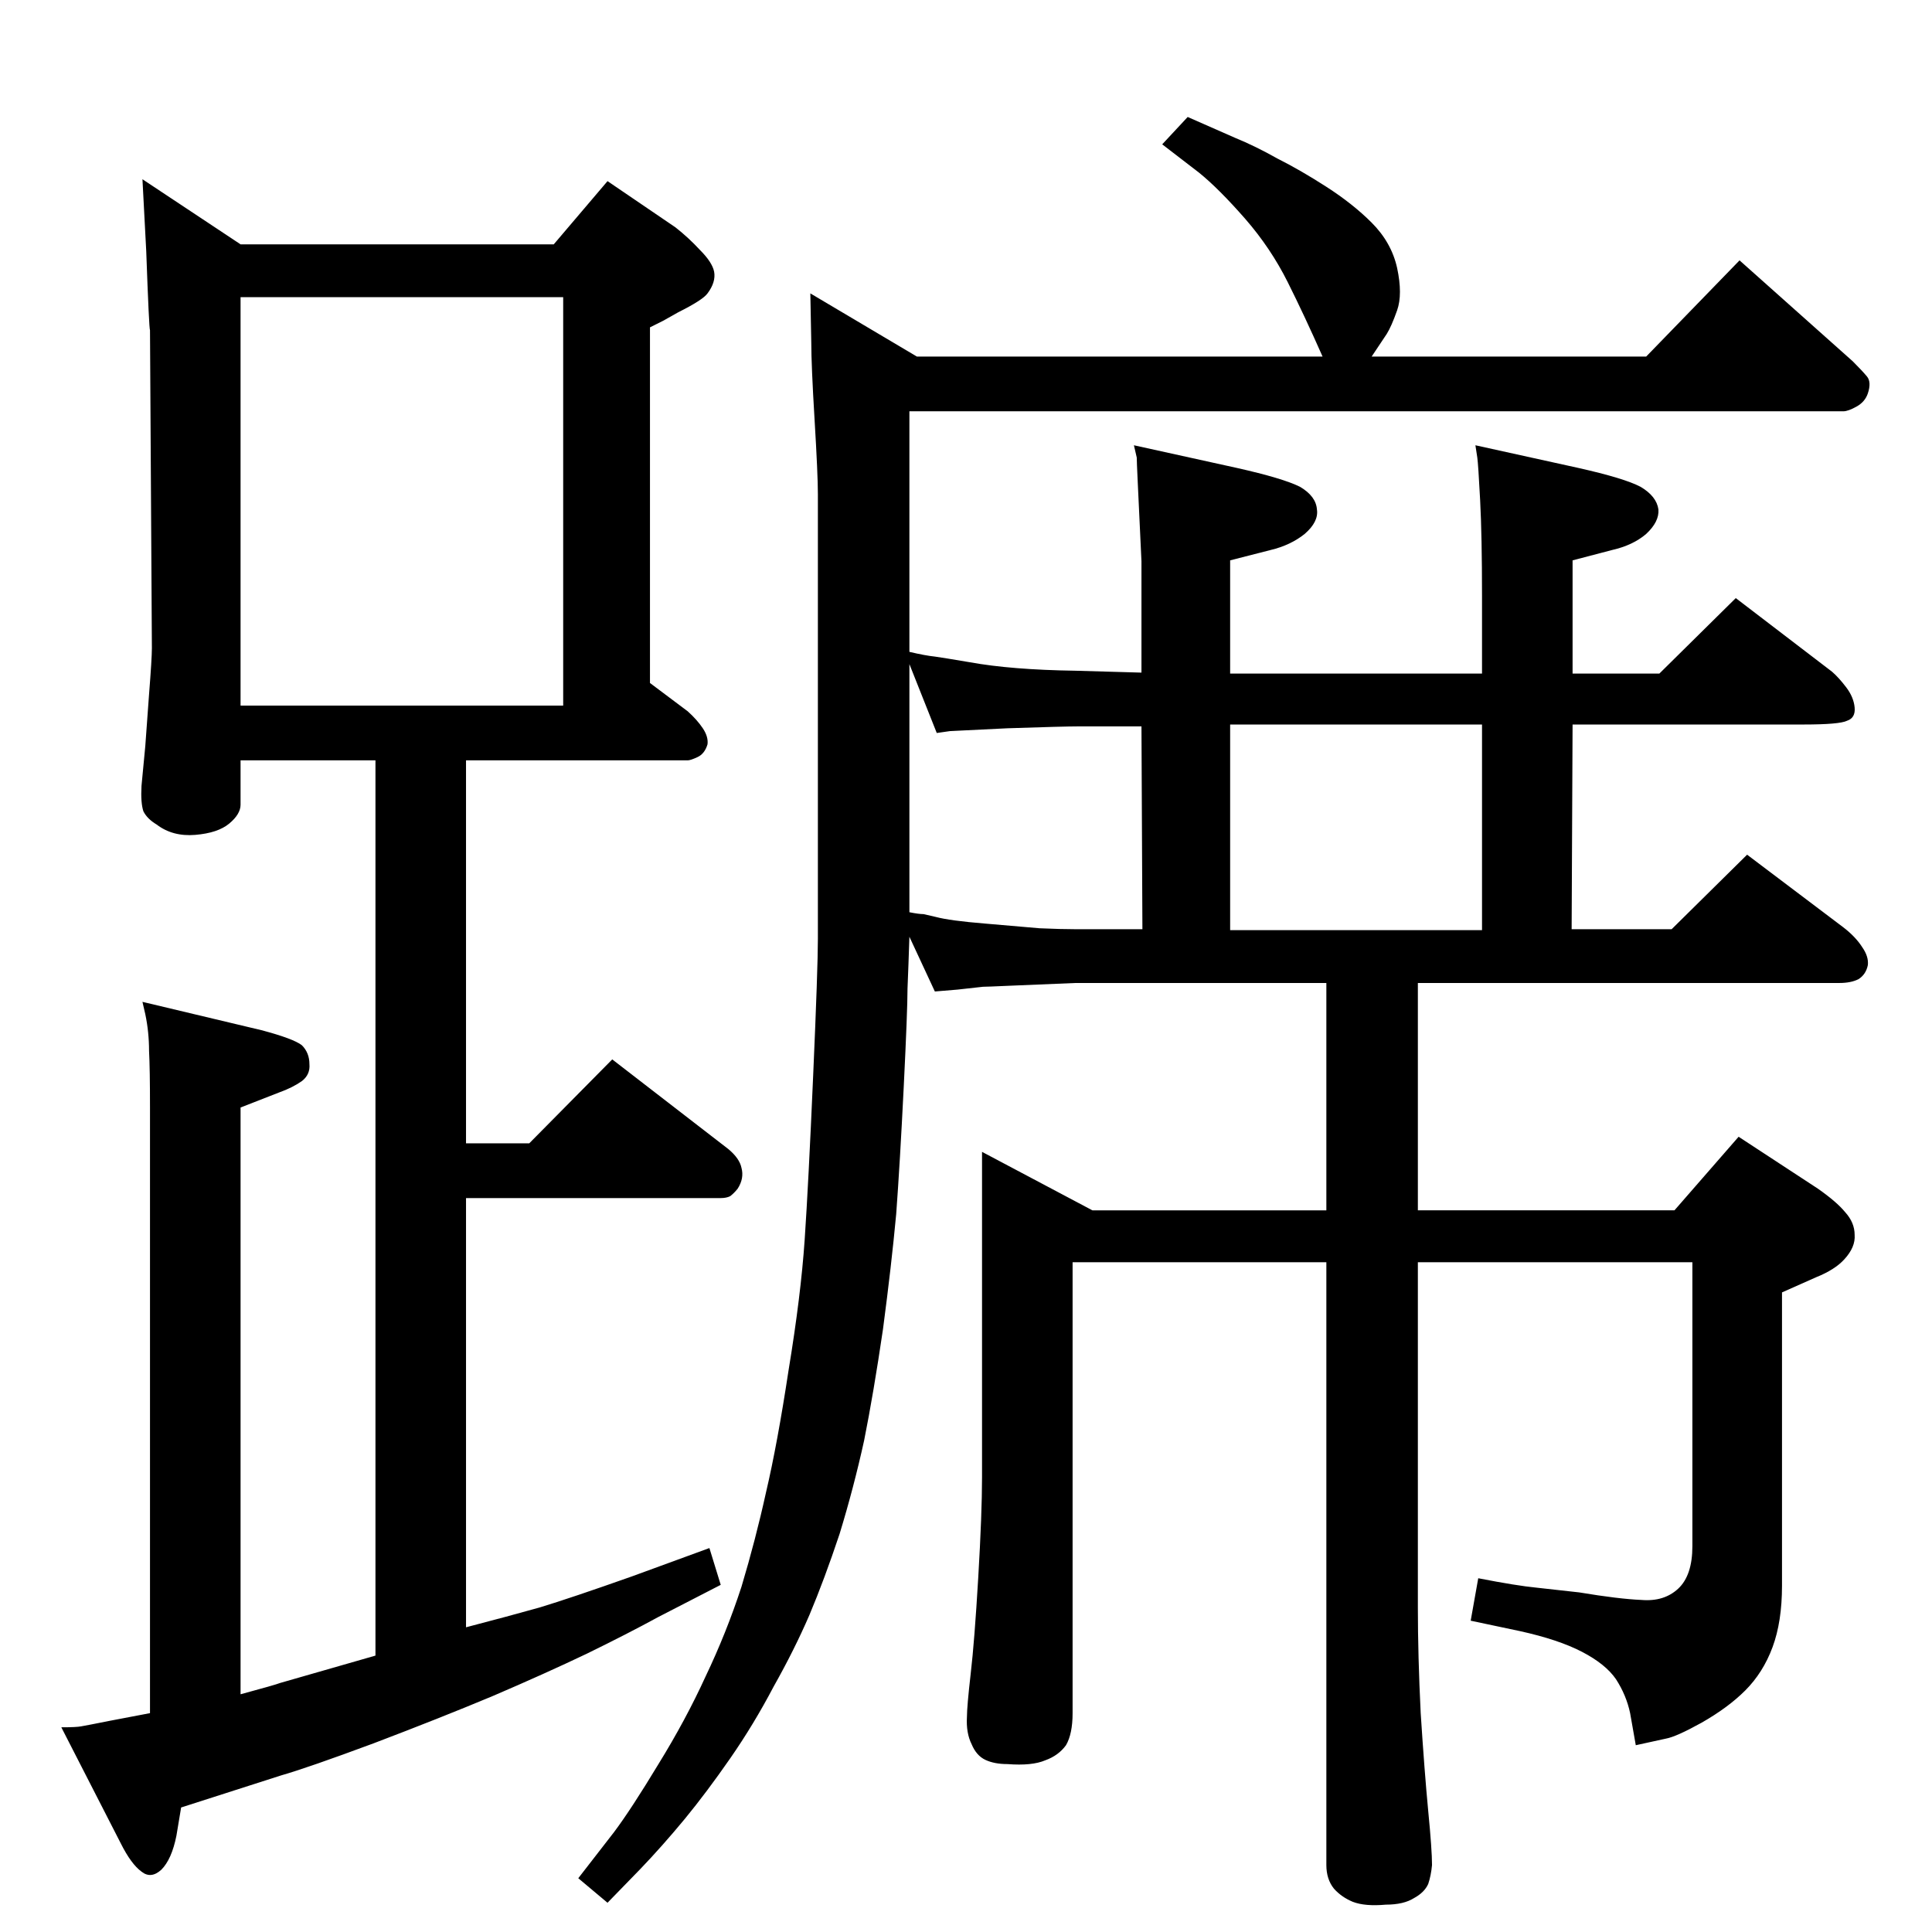 <?xml version="1.0" standalone="no"?>
<!DOCTYPE svg PUBLIC "-//W3C//DTD SVG 1.1//EN" "http://www.w3.org/Graphics/SVG/1.1/DTD/svg11.dtd" >
<svg xmlns="http://www.w3.org/2000/svg" xmlns:xlink="http://www.w3.org/1999/xlink" version="1.1" viewBox="0 0 2048 2048">
  <g transform="matrix(1 0 0 -1 0 2048)">
   <path fill="currentColor"
d="M964 1055q-1 -31 -2 -55q0 -23 -4 -104t-8 -135q-5 -54 -14 -122q-10 -68 -20 -118q-11 -50 -26 -99q-16 -48 -32 -86q-16 -37 -38 -76q-21 -40 -46 -76t-48 -64q-24 -29 -47 -53l-35 -36l-31 26l38 49q18 24 47 72q29 47 50 93q22 46 38 95q15 50 26 100q12 51 24 130
q13 79 17 138t9 174q5 114 5 145v471q0 21 -3.5 79t-3.5 82l-1 52l113 -67h430q-19 43 -37 79t-45 67q-28 32 -49 49l-39 30l27 29l50 -22q22 -9 45 -22q24 -12 52 -30t48 -38q21 -21 27 -48q6 -28 0 -45t-11 -25l-16 -24h291l99 102l120 -107q10 -10 15 -16t1 -18
q-3 -9 -12 -14t-14 -5h-990v-255q17 -4 27 -5l13 -2l24 -4q44 -8 112 -9l70 -2v118l-4 85q-1 21 -1 25l-3 13l109 -24q49 -11 67 -20q17 -10 18 -24q2 -13 -13 -26q-15 -12 -36 -17l-43 -11v-120h267v82q0 64 -2 102t-3 45l-2 13l109 -24q49 -11 66 -20q17 -10 19 -24
q1 -13 -13 -26q-14 -12 -36 -17l-42 -11v-120h92l81 80l102 -78q7 -6 15 -16.5t9 -21.5t-8 -14q-8 -4 -46 -4h-245l-1 -217h106l80 79l102 -77q13 -10 20 -21q7 -10 6 -19q-2 -10 -10 -15q-8 -4 -20 -4h-447v-241h272l68 78l84 -55q20 -14 29 -25q10 -11 10 -24
q1 -13 -11 -26q-10 -11 -30 -19l-36 -16v-311q0 -38 -10 -65t-29 -46q-18 -18 -46 -34q-27 -15 -38 -17l-32 -7l-6 34q-4 19 -15 36q-11 16 -36 29t-66 22l-52 11l8 45q41 -8 62 -10l45 -5q42 -7 66 -8q24 -2 39 12t15 45v301h-291v-366q0 -51 3 -112q4 -62 8 -104
q4 -41 4 -57q-1 -11 -4 -20q-4 -9 -15 -15q-11 -7 -30 -7q-22 -2 -35 3q-12 5 -20 14q-8 10 -8 25v639h-269v-478q0 -22 -7 -34q-8 -11 -22 -16q-14 -6 -40 -4q-14 0 -23.5 4.5t-14.5 16.5q-6 12 -5 29q0 11 4 46q4 34 8 102t4 106v345l117 -62h248v241h-266l-72 -3
q-22 -1 -26 -1l-27 -3l-24 -2zM964 1081q10 -2 15 -2l13 -3q15 -4 52 -7q36 -3 58 -5q23 -1 38 -1h71l-1 215h-67q-15 0 -75 -2q-59 -3 -61 -3l-14 -2l-29 73v-263zM1571 1280h-267v-218h267v218zM494 323q46 12 78 21q33 10 98 33l82 30l12 -39l-66 -34q-33 -18 -76 -39
q-44 -21 -100 -45q-55 -23 -126 -50q-70 -26 -98 -34l-106 -34l-5 -30q-5 -25 -16 -36q-11 -10 -21 -2q-11 8 -22 30l-63 123q16 0 21 1q6 1 31 6l42 8v642q0 41 -1 60q0 20 -4 39l-3 13l126 -30q34 -9 43 -16q8 -8 8 -20q1 -11 -8 -18q-10 -7 -24 -12l-41 -16v-622
q37 10 42 12l101 29v949h-143v-47q0 -10 -12 -20t-36 -12t-41 11q-10 6 -14 14q-3 9 -2 27l4 42l4 55q3 38 3 49l-2 337q-1 1 -4 84l-4 76l104 -69h332l57 67l72 -49q14 -11 26 -24q13 -13 15 -23q2 -11 -7 -23q-5 -7 -31 -20l-16 -9l-14 -7v-377l40 -30q10 -9 16 -18t5 -17
q-3 -10 -10.5 -13.5t-10.5 -3.5h-235v-406h67l88 89l123 -95q12 -10 14 -20q3 -11 -4 -22q-4 -5 -8 -8q-4 -2 -10 -2h-270v-455zM255 1300h342v433h-342v-433z" />
  </g>

</svg>
